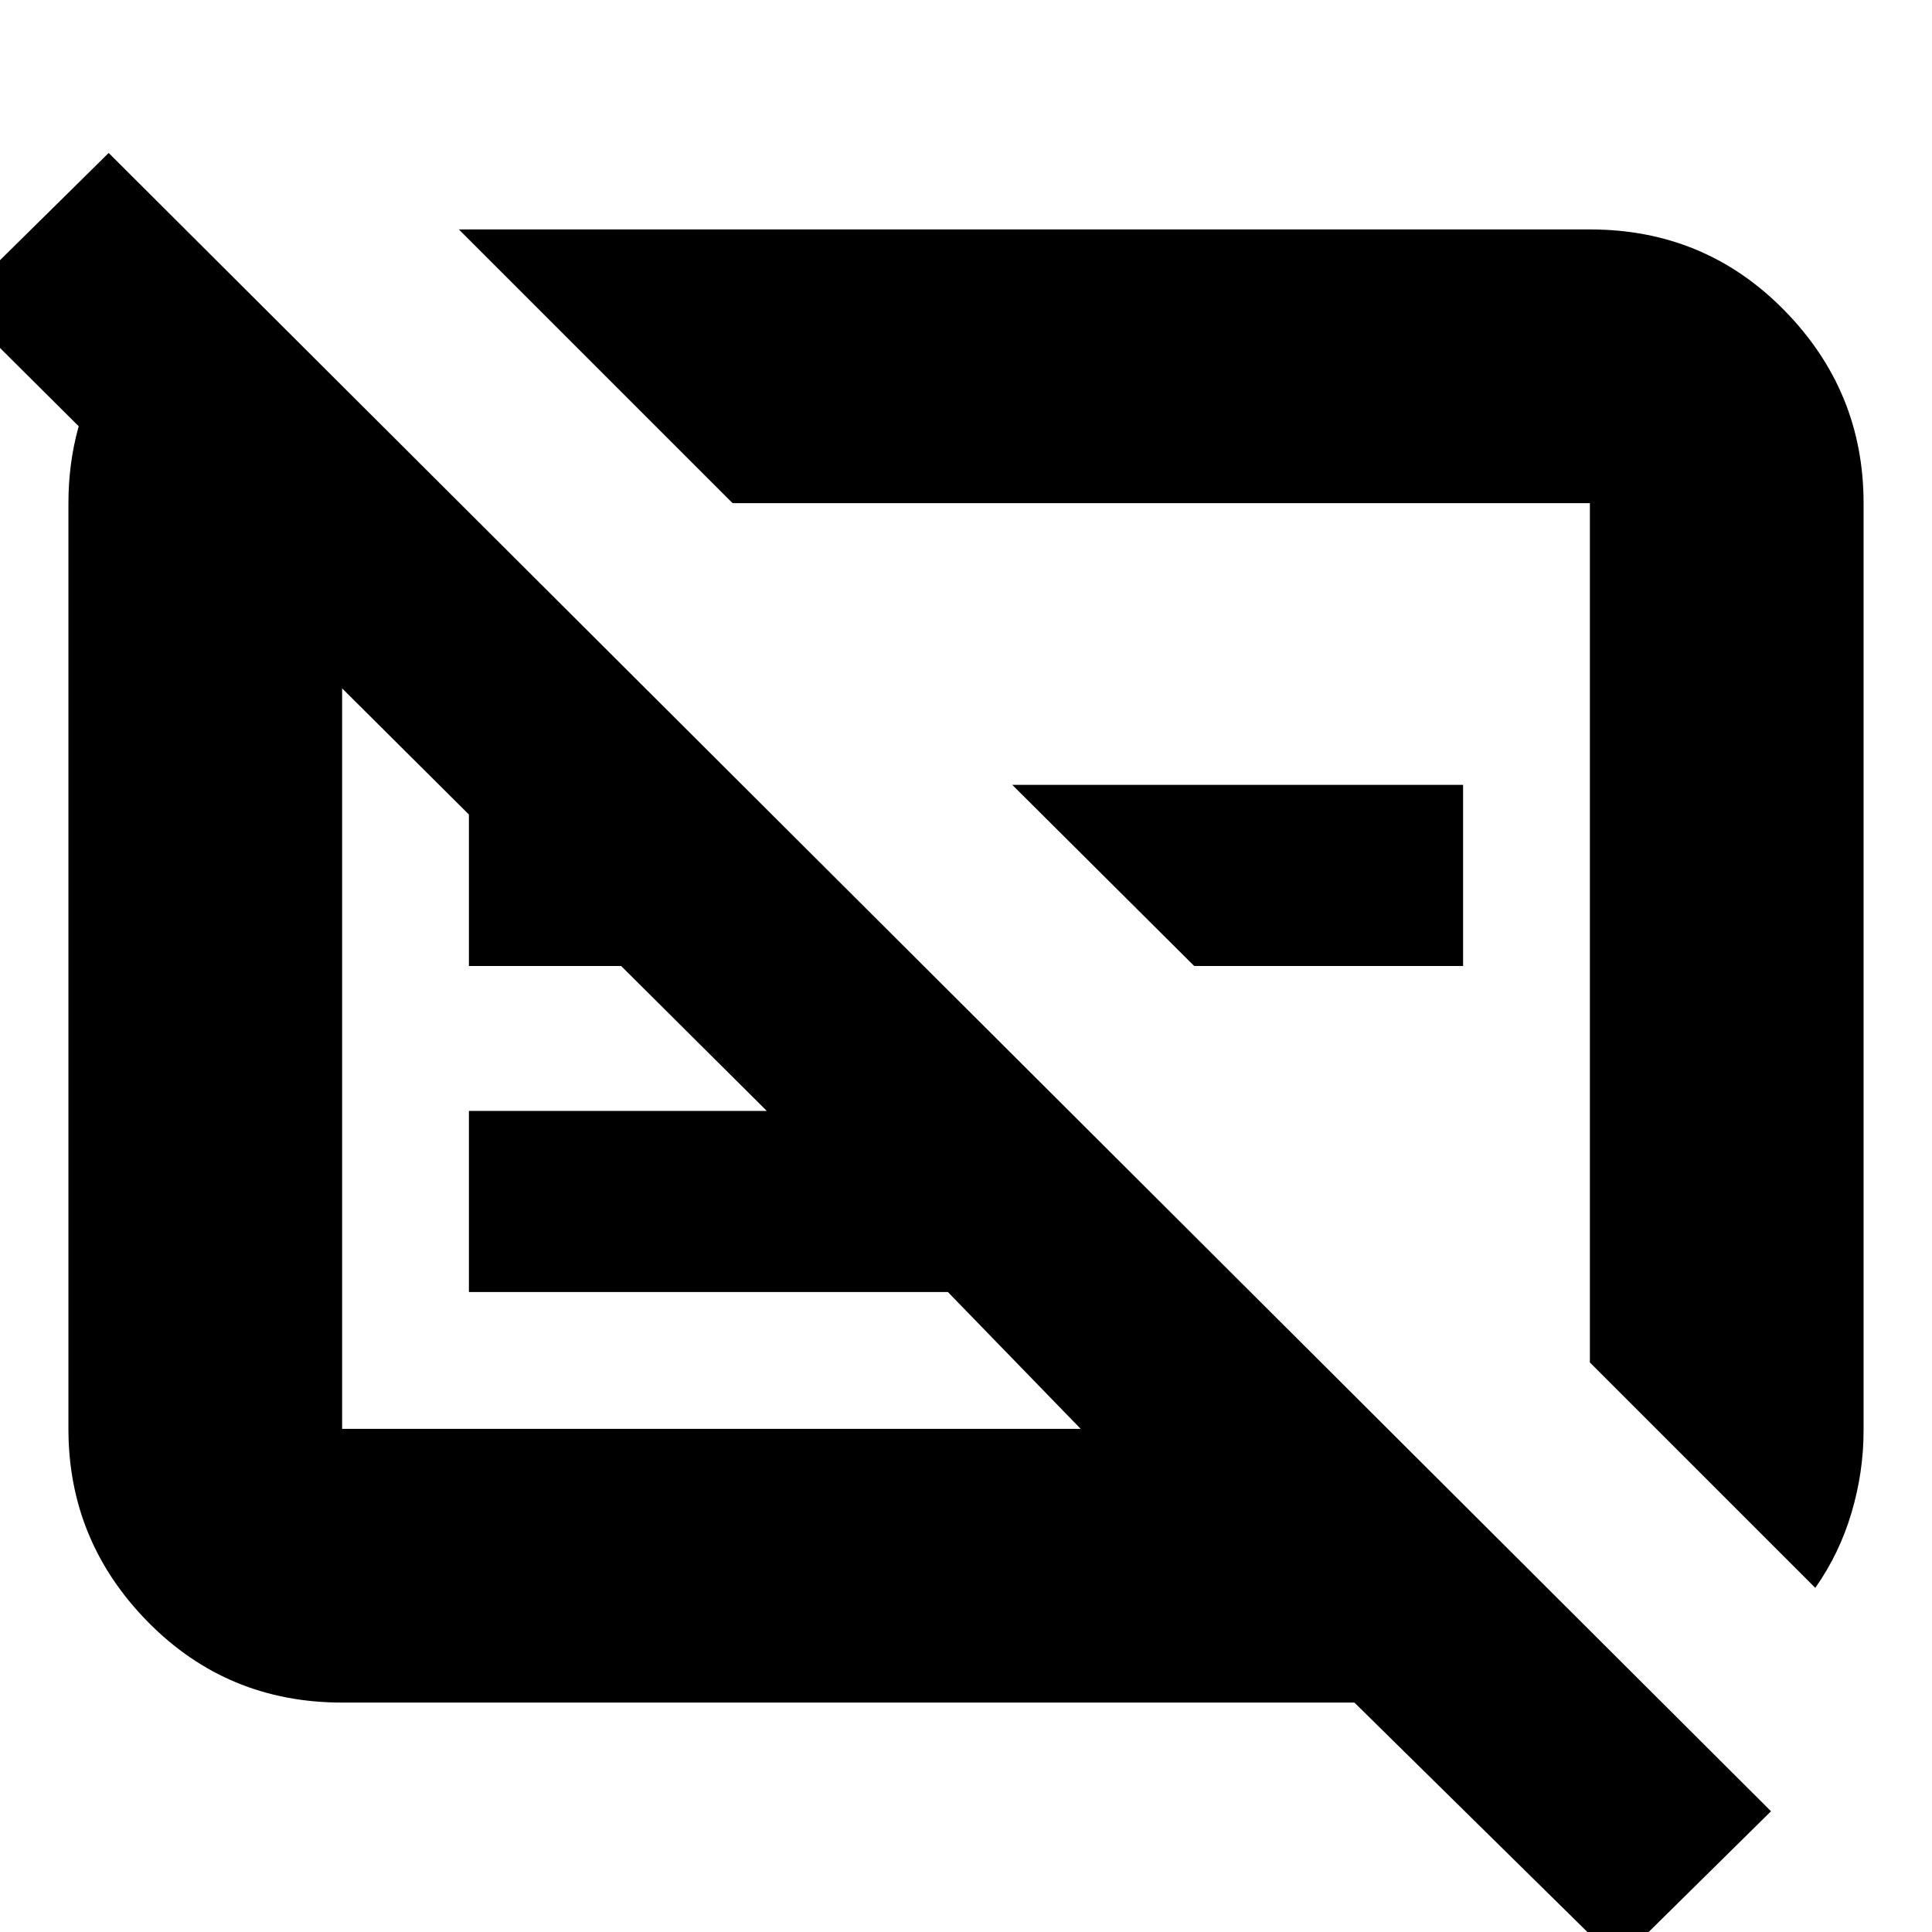 <svg xmlns="http://www.w3.org/2000/svg" height="24" viewBox="0 -960 960 960" width="24"><path d="M804 15 673-114H170q-57.12 0-96.56-40.14Q34-194.27 34-250v-460q0-39 19.5-71.5T106-832l122 122h-58v460h367l-66-68H233v-90h148L-22-809l76-75L880-60l-76 75Zm98-186L790-283v-427H364L228-846h562q57.13 0 96.56 40.14Q926-765.72 926-710v461q0 20.39-6 40.69Q914-188 902-171ZM593.39-480 503-570h224v90H593.39ZM233-480v-90h90v90h-90Zm327-34Zm-206 79Z"/></svg>